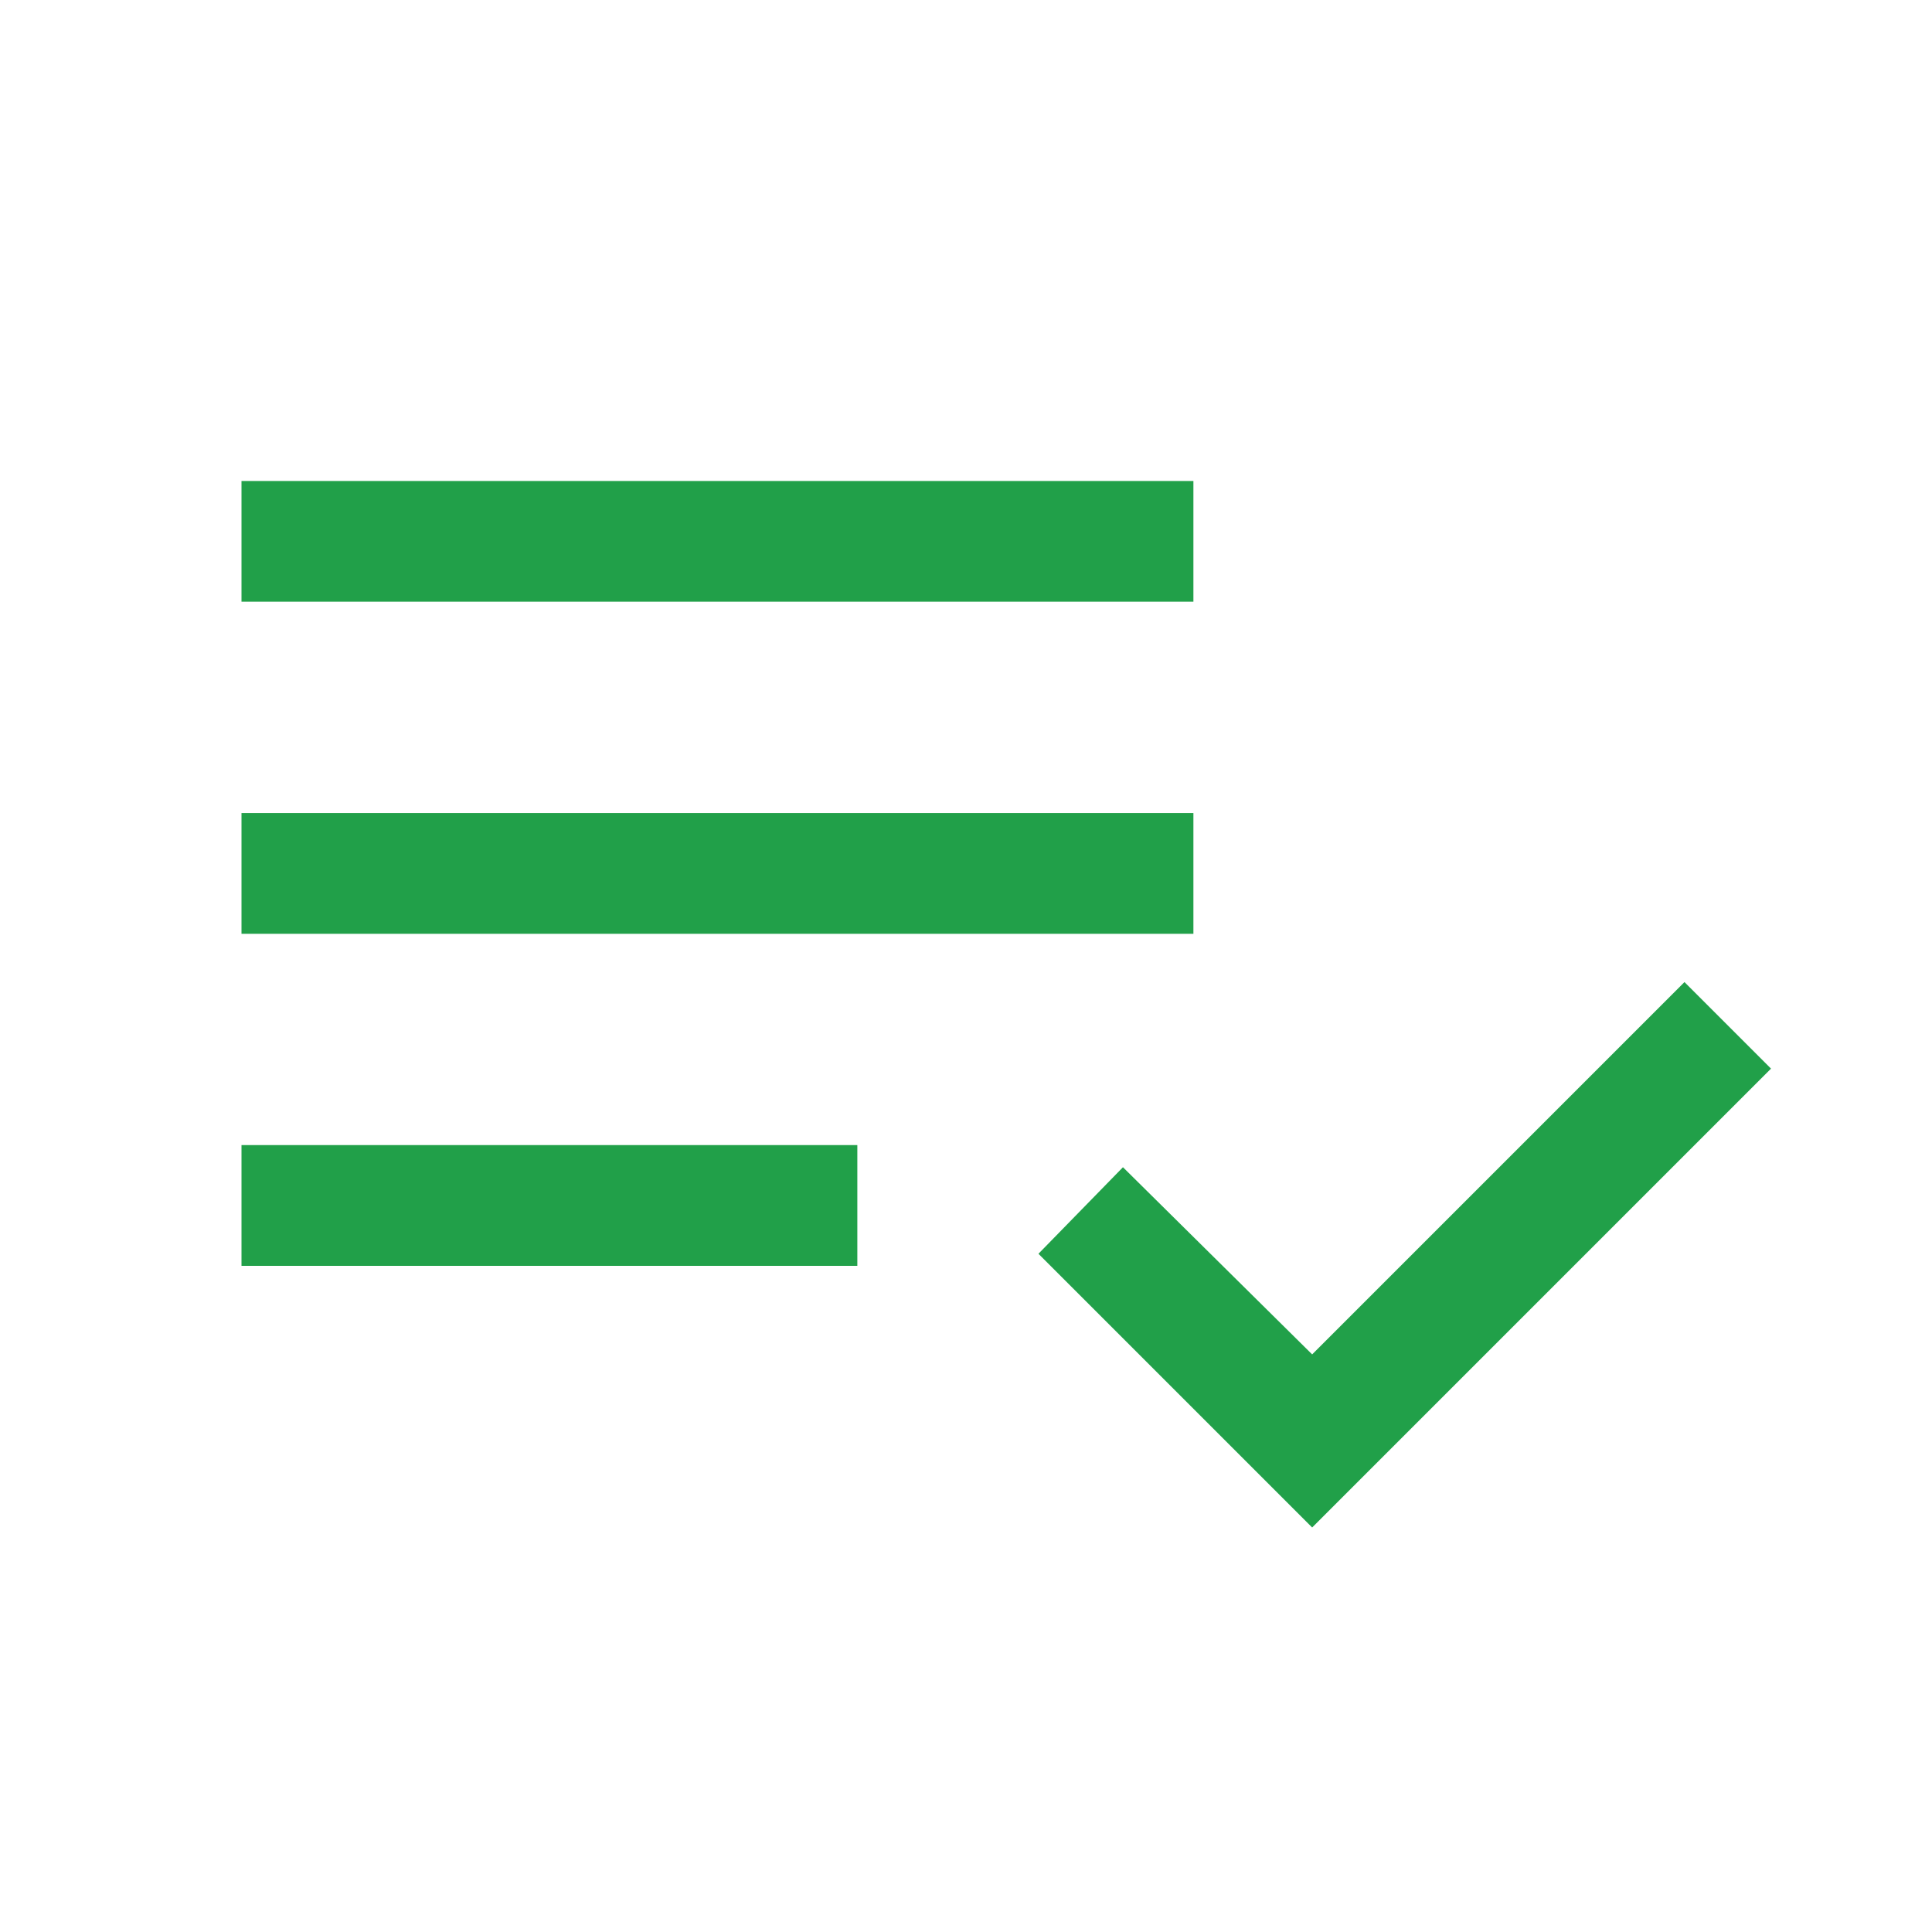 <svg width="58" height="58" viewBox="0 0 58 58" fill="none" xmlns="http://www.w3.org/2000/svg">
    <path d="M7.25 38.002V34.377H25.738V38.002H7.25ZM7.25 28.033V24.408H35.827V28.033H7.25ZM7.25 18.064V14.44H35.827V18.064H7.25ZM39.392 45.856L31.175 37.639L33.712 35.041L39.392 40.66L50.569 29.483L53.167 32.081L39.392 45.856Z" fill="#21A049"/>
</svg>
